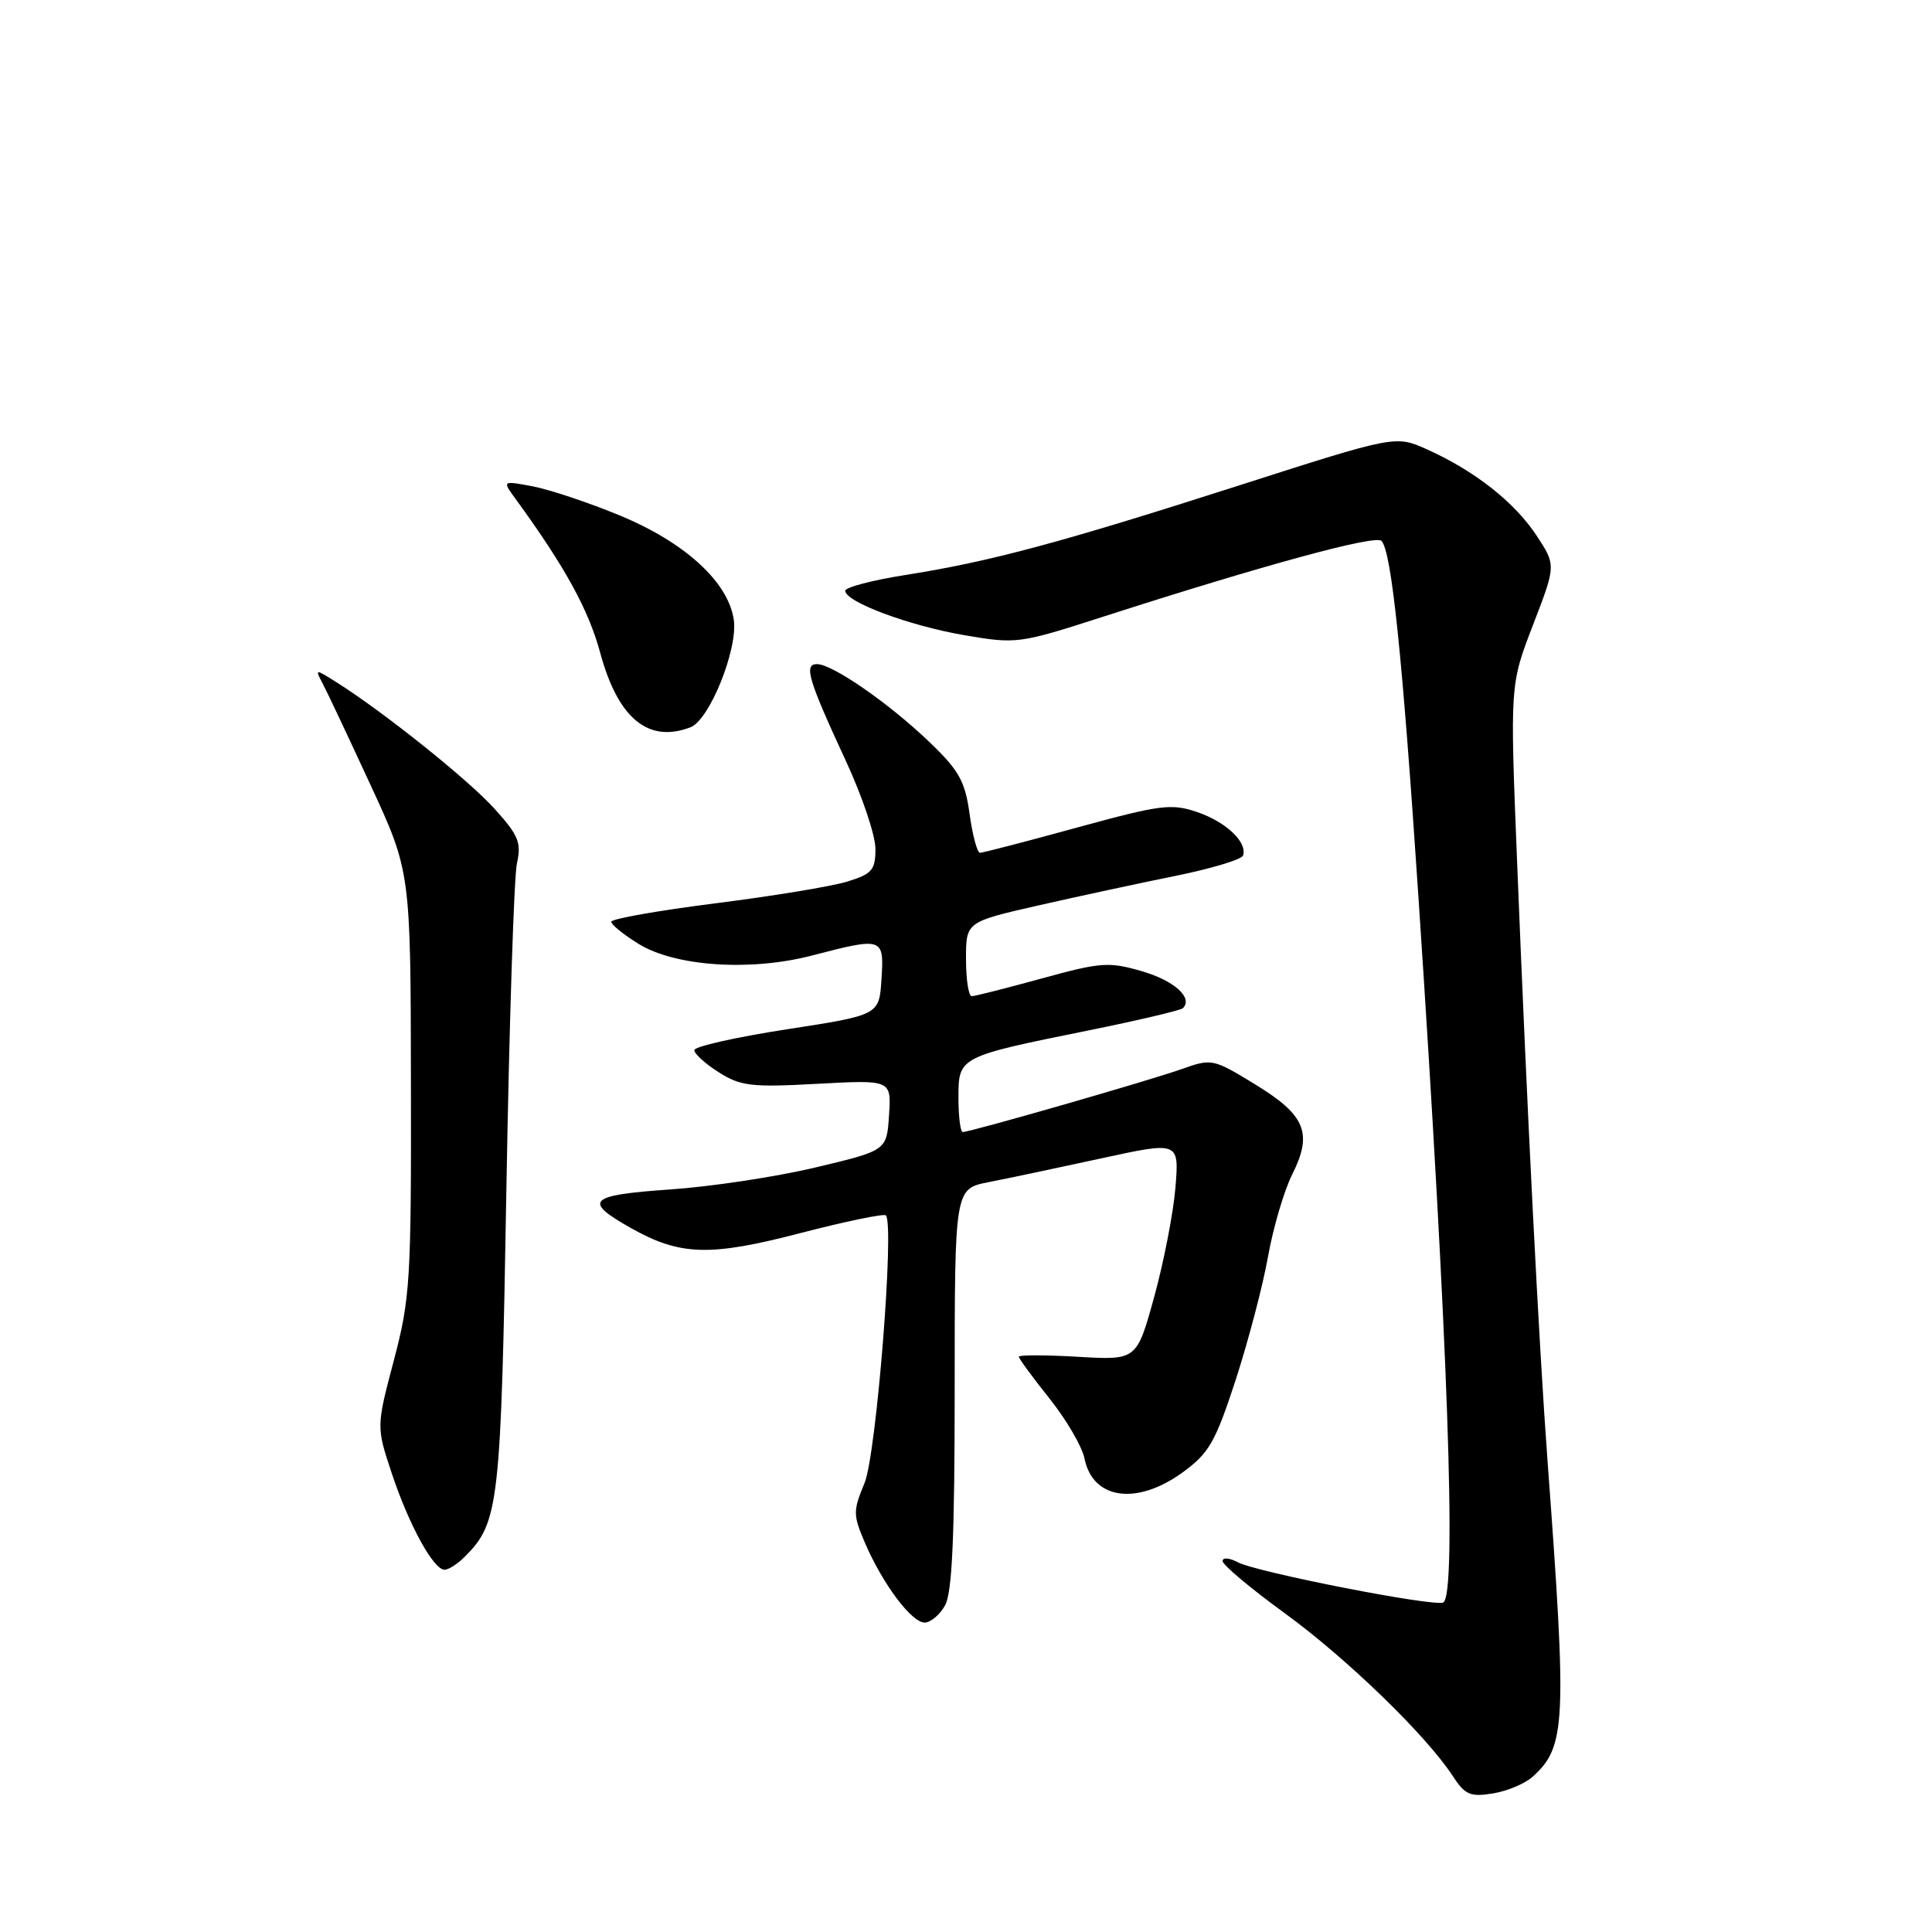 <?xml version="1.0" encoding="UTF-8" standalone="no"?>
<!DOCTYPE svg PUBLIC "-//W3C//DTD SVG 1.1//EN" "http://www.w3.org/Graphics/SVG/1.1/DTD/svg11.dtd" >
<svg xmlns="http://www.w3.org/2000/svg" xmlns:xlink="http://www.w3.org/1999/xlink" version="1.1" viewBox="0 0 256 256">
 <g >
 <path fill="currentColor"
d=" M 203.09 235.42 C 207.50 231.43 207.64 228.37 205.05 193.50 C 203.92 178.26 202.33 146.97 201.02 114.11 C 200.08 90.73 200.08 90.73 203.13 82.81 C 206.19 74.89 206.19 74.89 203.58 70.93 C 200.65 66.52 195.41 62.39 189.12 59.56 C 184.93 57.67 184.93 57.67 164.22 64.31 C 140.44 71.94 131.18 74.42 119.97 76.19 C 115.59 76.88 112.00 77.82 112.00 78.28 C 112.00 79.75 120.46 82.91 127.75 84.16 C 134.69 85.35 135.02 85.31 146.16 81.72 C 167.48 74.86 182.24 70.84 183.05 71.67 C 184.39 73.04 185.82 86.82 187.96 119.00 C 191.86 177.47 193.05 211.25 191.25 212.33 C 190.20 212.97 166.49 208.33 164.02 207.01 C 162.91 206.42 162.00 206.34 162.00 206.85 C 162.00 207.35 165.71 210.47 170.25 213.77 C 178.49 219.77 189.00 229.96 192.51 235.35 C 194.12 237.82 194.82 238.13 197.81 237.64 C 199.70 237.34 202.08 236.34 203.09 235.42 Z  M 125.21 212.75 C 126.17 211.07 126.50 203.75 126.50 184.01 C 126.50 157.52 126.50 157.52 131.00 156.64 C 133.47 156.16 140.17 154.74 145.88 153.50 C 156.25 151.24 156.25 151.24 155.75 157.37 C 155.47 160.74 154.20 167.27 152.93 171.87 C 150.62 180.24 150.62 180.24 142.81 179.78 C 138.51 179.53 135.00 179.53 135.00 179.77 C 135.00 180.02 136.83 182.51 139.07 185.32 C 141.31 188.13 143.39 191.70 143.70 193.25 C 144.79 198.69 150.60 199.52 156.69 195.11 C 160.20 192.56 161.03 191.12 163.73 182.86 C 165.40 177.71 167.34 170.35 168.02 166.50 C 168.71 162.65 170.15 157.76 171.22 155.63 C 173.97 150.15 173.00 147.77 166.32 143.69 C 160.74 140.28 160.57 140.24 156.57 141.66 C 152.34 143.17 128.58 150.00 127.57 150.00 C 127.26 150.00 127.00 147.96 127.00 145.48 C 127.00 140.02 126.98 140.03 144.22 136.54 C 150.83 135.20 156.46 133.87 156.74 133.59 C 158.12 132.22 155.60 129.94 151.33 128.70 C 146.94 127.42 145.89 127.49 138.04 129.65 C 133.35 130.94 129.17 132.00 128.76 132.00 C 128.34 132.00 128.00 129.79 128.00 127.08 C 128.00 122.16 128.00 122.16 137.61 119.97 C 142.90 118.77 151.09 117.00 155.81 116.05 C 160.53 115.09 164.54 113.88 164.71 113.36 C 165.30 111.61 162.49 108.93 158.68 107.62 C 155.22 106.44 153.83 106.61 142.70 109.66 C 136.00 111.50 130.22 113.00 129.85 113.00 C 129.49 113.00 128.87 110.69 128.48 107.88 C 127.88 103.52 127.09 102.09 123.14 98.31 C 117.81 93.20 110.31 88.00 108.26 88.00 C 106.47 88.00 107.09 90.05 112.11 100.89 C 114.25 105.50 116.00 110.71 116.00 112.47 C 116.00 115.29 115.56 115.80 112.25 116.82 C 110.19 117.45 102.31 118.75 94.75 119.70 C 87.19 120.66 81.00 121.75 81.00 122.14 C 81.00 122.52 82.62 123.84 84.60 125.06 C 89.47 128.07 99.47 128.74 107.64 126.60 C 117.01 124.16 117.16 124.21 116.80 129.75 C 116.50 134.50 116.50 134.50 104.25 136.39 C 97.51 137.43 92.00 138.67 92.00 139.15 C 92.00 139.63 93.46 140.96 95.25 142.09 C 98.14 143.92 99.58 144.09 108.30 143.61 C 118.11 143.08 118.11 143.08 117.80 147.77 C 117.50 152.45 117.50 152.45 108.07 154.69 C 102.89 155.93 94.21 157.24 88.79 157.61 C 77.96 158.36 77.19 159.11 83.56 162.70 C 90.12 166.40 94.04 166.52 106.06 163.39 C 112.03 161.84 117.12 160.79 117.38 161.04 C 118.55 162.22 116.12 192.78 114.55 196.53 C 113.02 200.21 113.02 200.73 114.63 204.48 C 116.97 209.90 120.79 215.00 122.52 215.00 C 123.29 215.00 124.51 213.99 125.21 212.75 Z  M 61.57 206.29 C 66.13 201.73 66.38 199.53 67.10 157.50 C 67.48 135.50 68.11 116.09 68.50 114.37 C 69.11 111.66 68.70 110.67 65.53 107.17 C 62.07 103.33 50.95 94.43 44.60 90.41 C 41.75 88.61 41.72 88.61 42.74 90.54 C 43.31 91.62 46.17 97.67 49.09 104.00 C 54.41 115.50 54.41 115.50 54.45 143.50 C 54.50 169.69 54.35 172.07 52.18 180.28 C 49.86 189.06 49.86 189.06 51.93 195.28 C 54.21 202.11 57.44 208.00 58.91 208.00 C 59.43 208.00 60.63 207.23 61.57 206.29 Z  M 91.49 96.37 C 94.02 95.40 97.80 86.00 97.23 82.11 C 96.49 77.09 90.71 71.82 82.00 68.25 C 77.88 66.55 72.71 64.84 70.53 64.43 C 66.55 63.69 66.55 63.69 68.31 66.10 C 74.84 75.06 77.99 80.78 79.54 86.53 C 81.89 95.20 85.91 98.51 91.49 96.37 Z "/>
</g>
</svg>